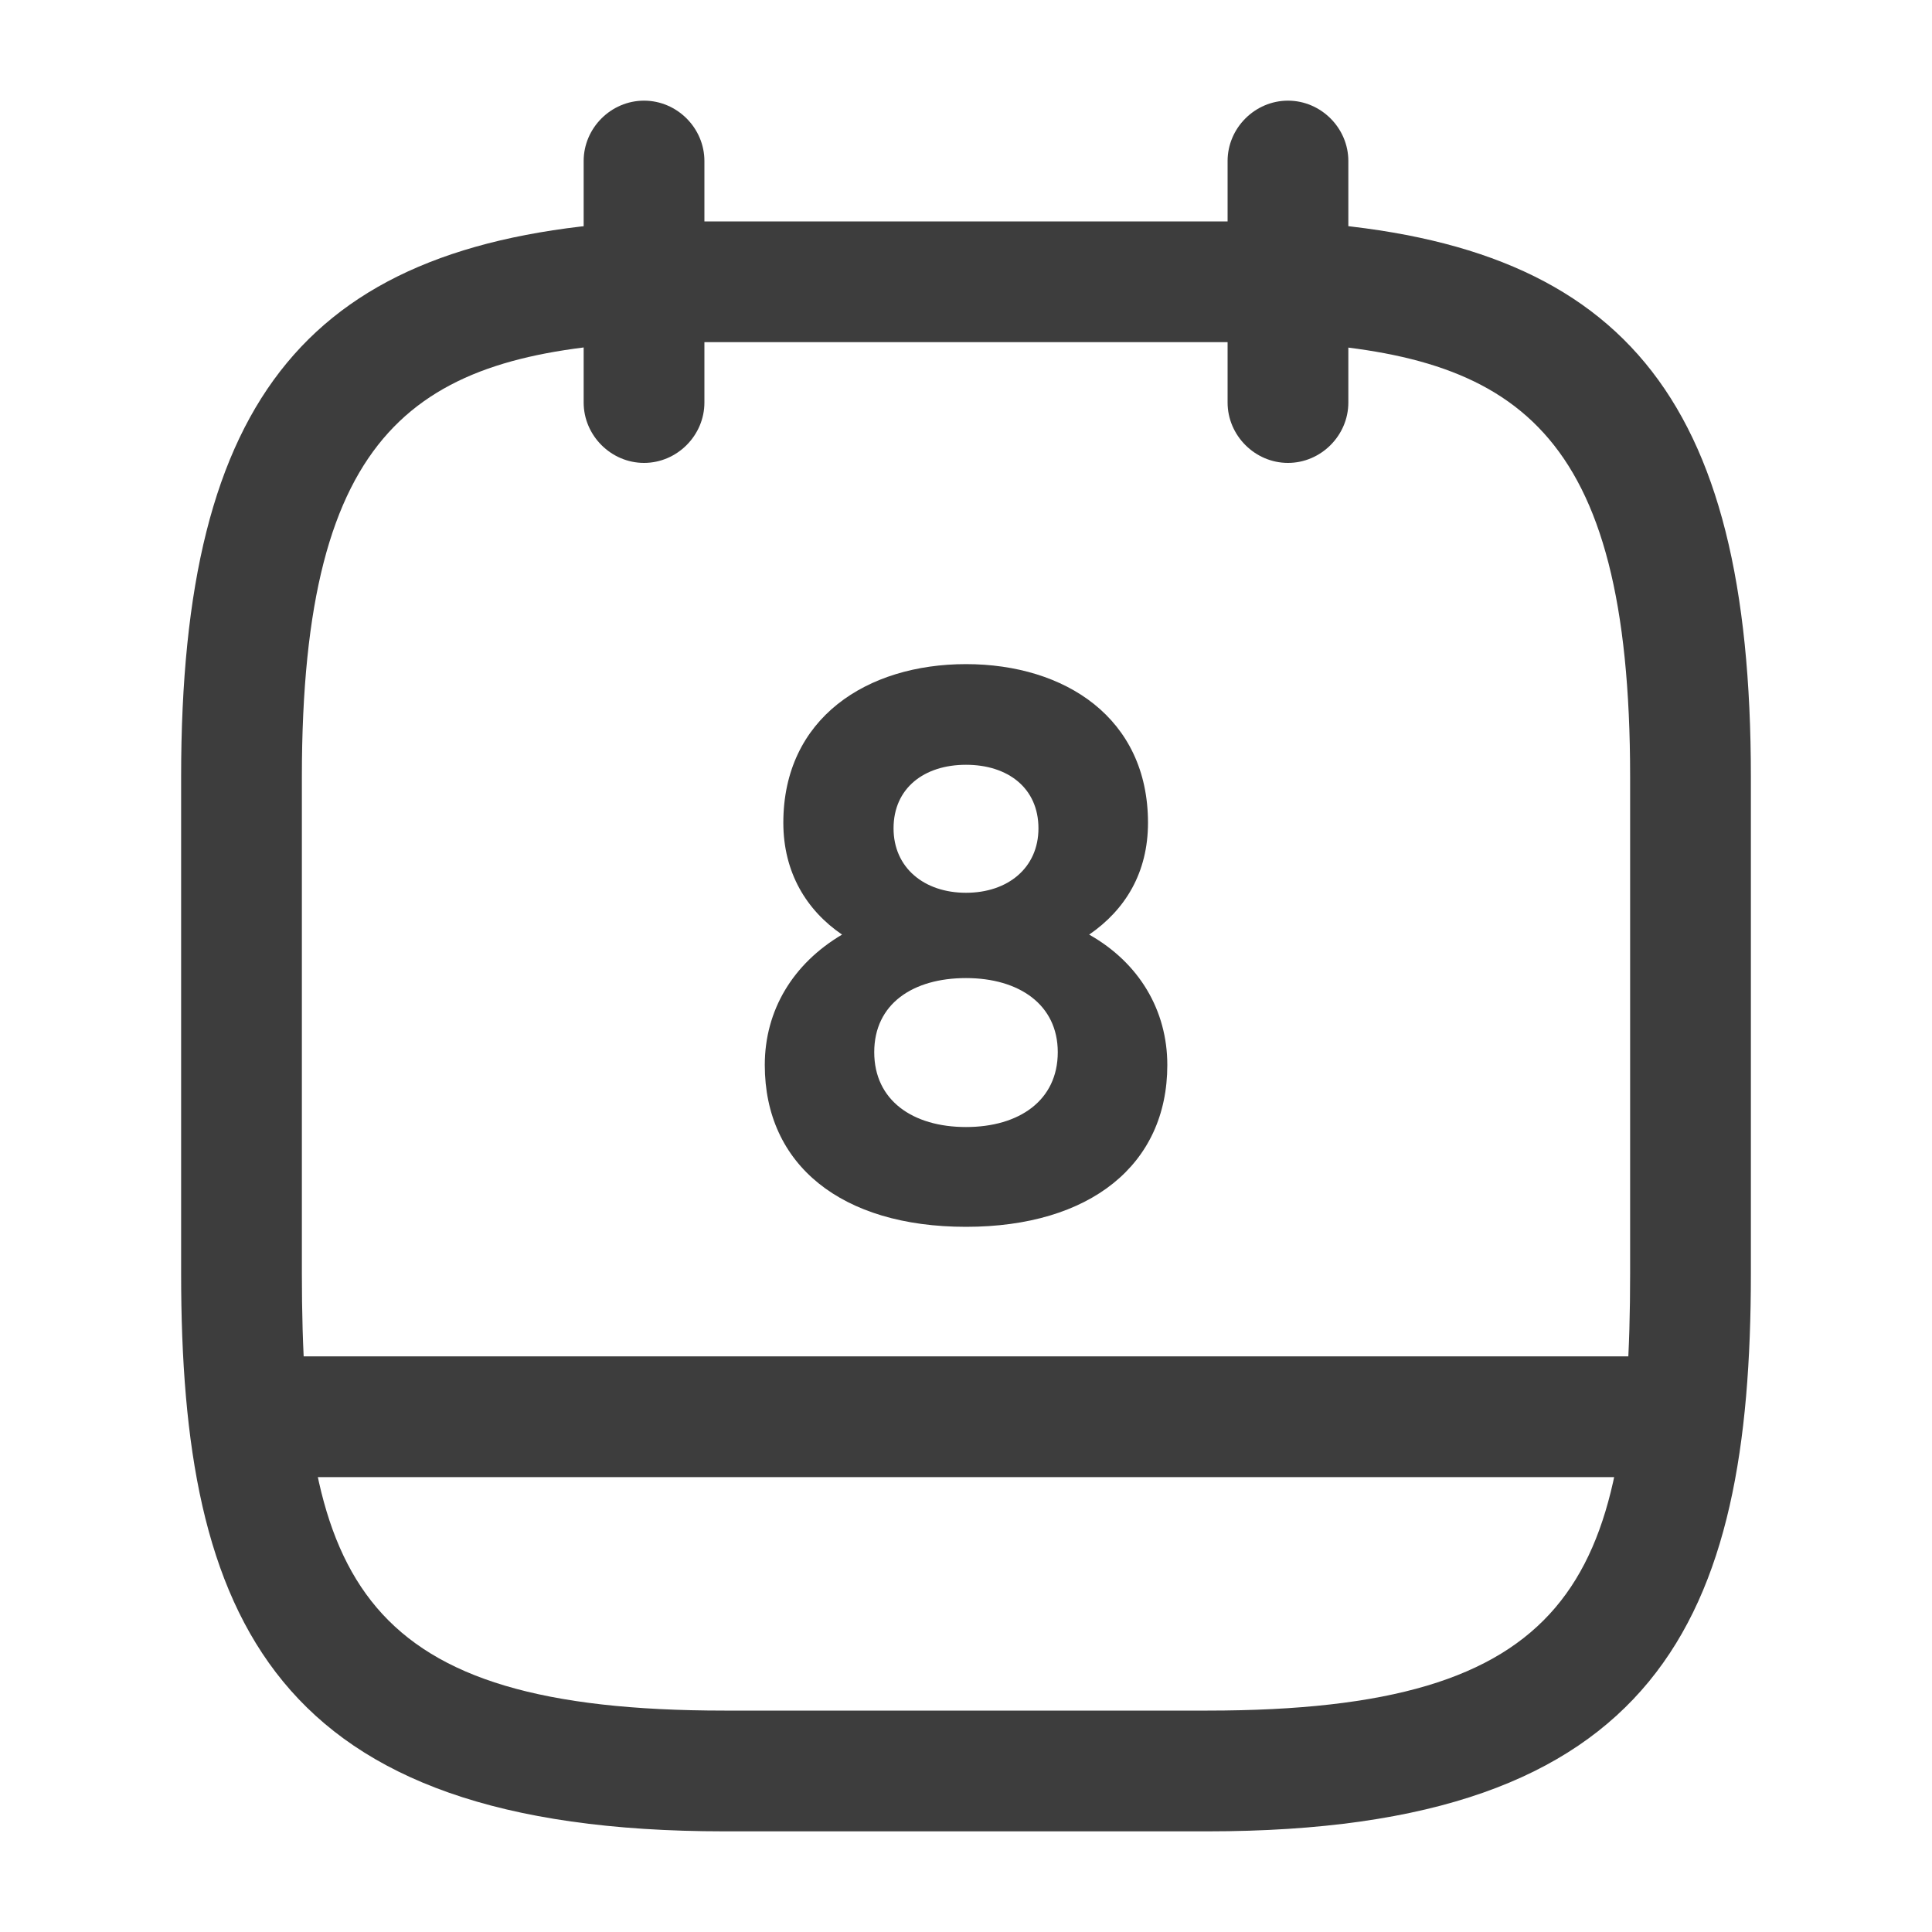 <svg width="20" height="20" viewBox="0 0 20 20" fill="none" xmlns="http://www.w3.org/2000/svg">
<g id="vuesax/outline/calendar">
<g id="calendar">
<path id="Vector" d="M6.667 4.792C6.325 4.792 6.042 4.508 6.042 4.167V1.667C6.042 1.325 6.325 1.042 6.667 1.042C7.009 1.042 7.292 1.325 7.292 1.667V4.167C7.292 4.508 7.009 4.792 6.667 4.792Z" fill="#3D3D3D"/>
<path id="Vector_2" d="M13.333 4.792C12.991 4.792 12.708 4.508 12.708 4.167V1.667C12.708 1.325 12.991 1.042 13.333 1.042C13.675 1.042 13.958 1.325 13.958 1.667V4.167C13.958 4.508 13.675 4.792 13.333 4.792Z" fill="#3D3D3D"/>
<path id="Vector_3" d="M12.5 18.958H7.5C2.817 18.958 1.875 16.75 1.875 13.183V8.041C1.875 4.091 3.208 2.483 6.633 2.292H13.333C13.342 2.292 13.358 2.292 13.367 2.292C16.792 2.483 18.125 4.091 18.125 8.041V13.183C18.125 16.75 17.183 18.958 12.5 18.958ZM6.667 3.542C4.333 3.675 3.125 4.408 3.125 8.041V13.183C3.125 16.375 3.733 17.708 7.5 17.708H12.5C16.267 17.708 16.875 16.375 16.875 13.183V8.041C16.875 4.417 15.675 3.675 13.317 3.542H6.667Z" fill="#3D3D3D"/>
<path id="Vector_4" d="M17.291 15.291H2.708C2.366 15.291 2.083 15.008 2.083 14.666C2.083 14.325 2.366 14.041 2.708 14.041H17.291C17.633 14.041 17.916 14.325 17.916 14.666C17.916 15.008 17.633 15.291 17.291 15.291Z" fill="#3D3D3D"/>
<path id="Vector_5" d="M10 6.875C8.975 6.875 8.109 7.433 8.109 8.517C8.109 9.033 8.35 9.425 8.717 9.675C8.209 9.975 7.917 10.458 7.917 11.025C7.917 12.058 8.709 12.7 10 12.7C11.284 12.7 12.084 12.058 12.084 11.025C12.084 10.458 11.792 9.967 11.275 9.675C11.65 9.417 11.884 9.033 11.884 8.517C11.884 7.433 11.025 6.875 10 6.875ZM10 9.242C9.567 9.242 9.25 8.983 9.25 8.575C9.25 8.158 9.567 7.917 10 7.917C10.434 7.917 10.75 8.158 10.75 8.575C10.75 8.983 10.434 9.242 10 9.242ZM10 11.667C9.45 11.667 9.05 11.392 9.05 10.892C9.05 10.392 9.45 10.125 10 10.125C10.55 10.125 10.95 10.4 10.95 10.892C10.95 11.392 10.55 11.667 10 11.667Z" fill="#3D3D3D"/>
</g>
</g>
</svg>
